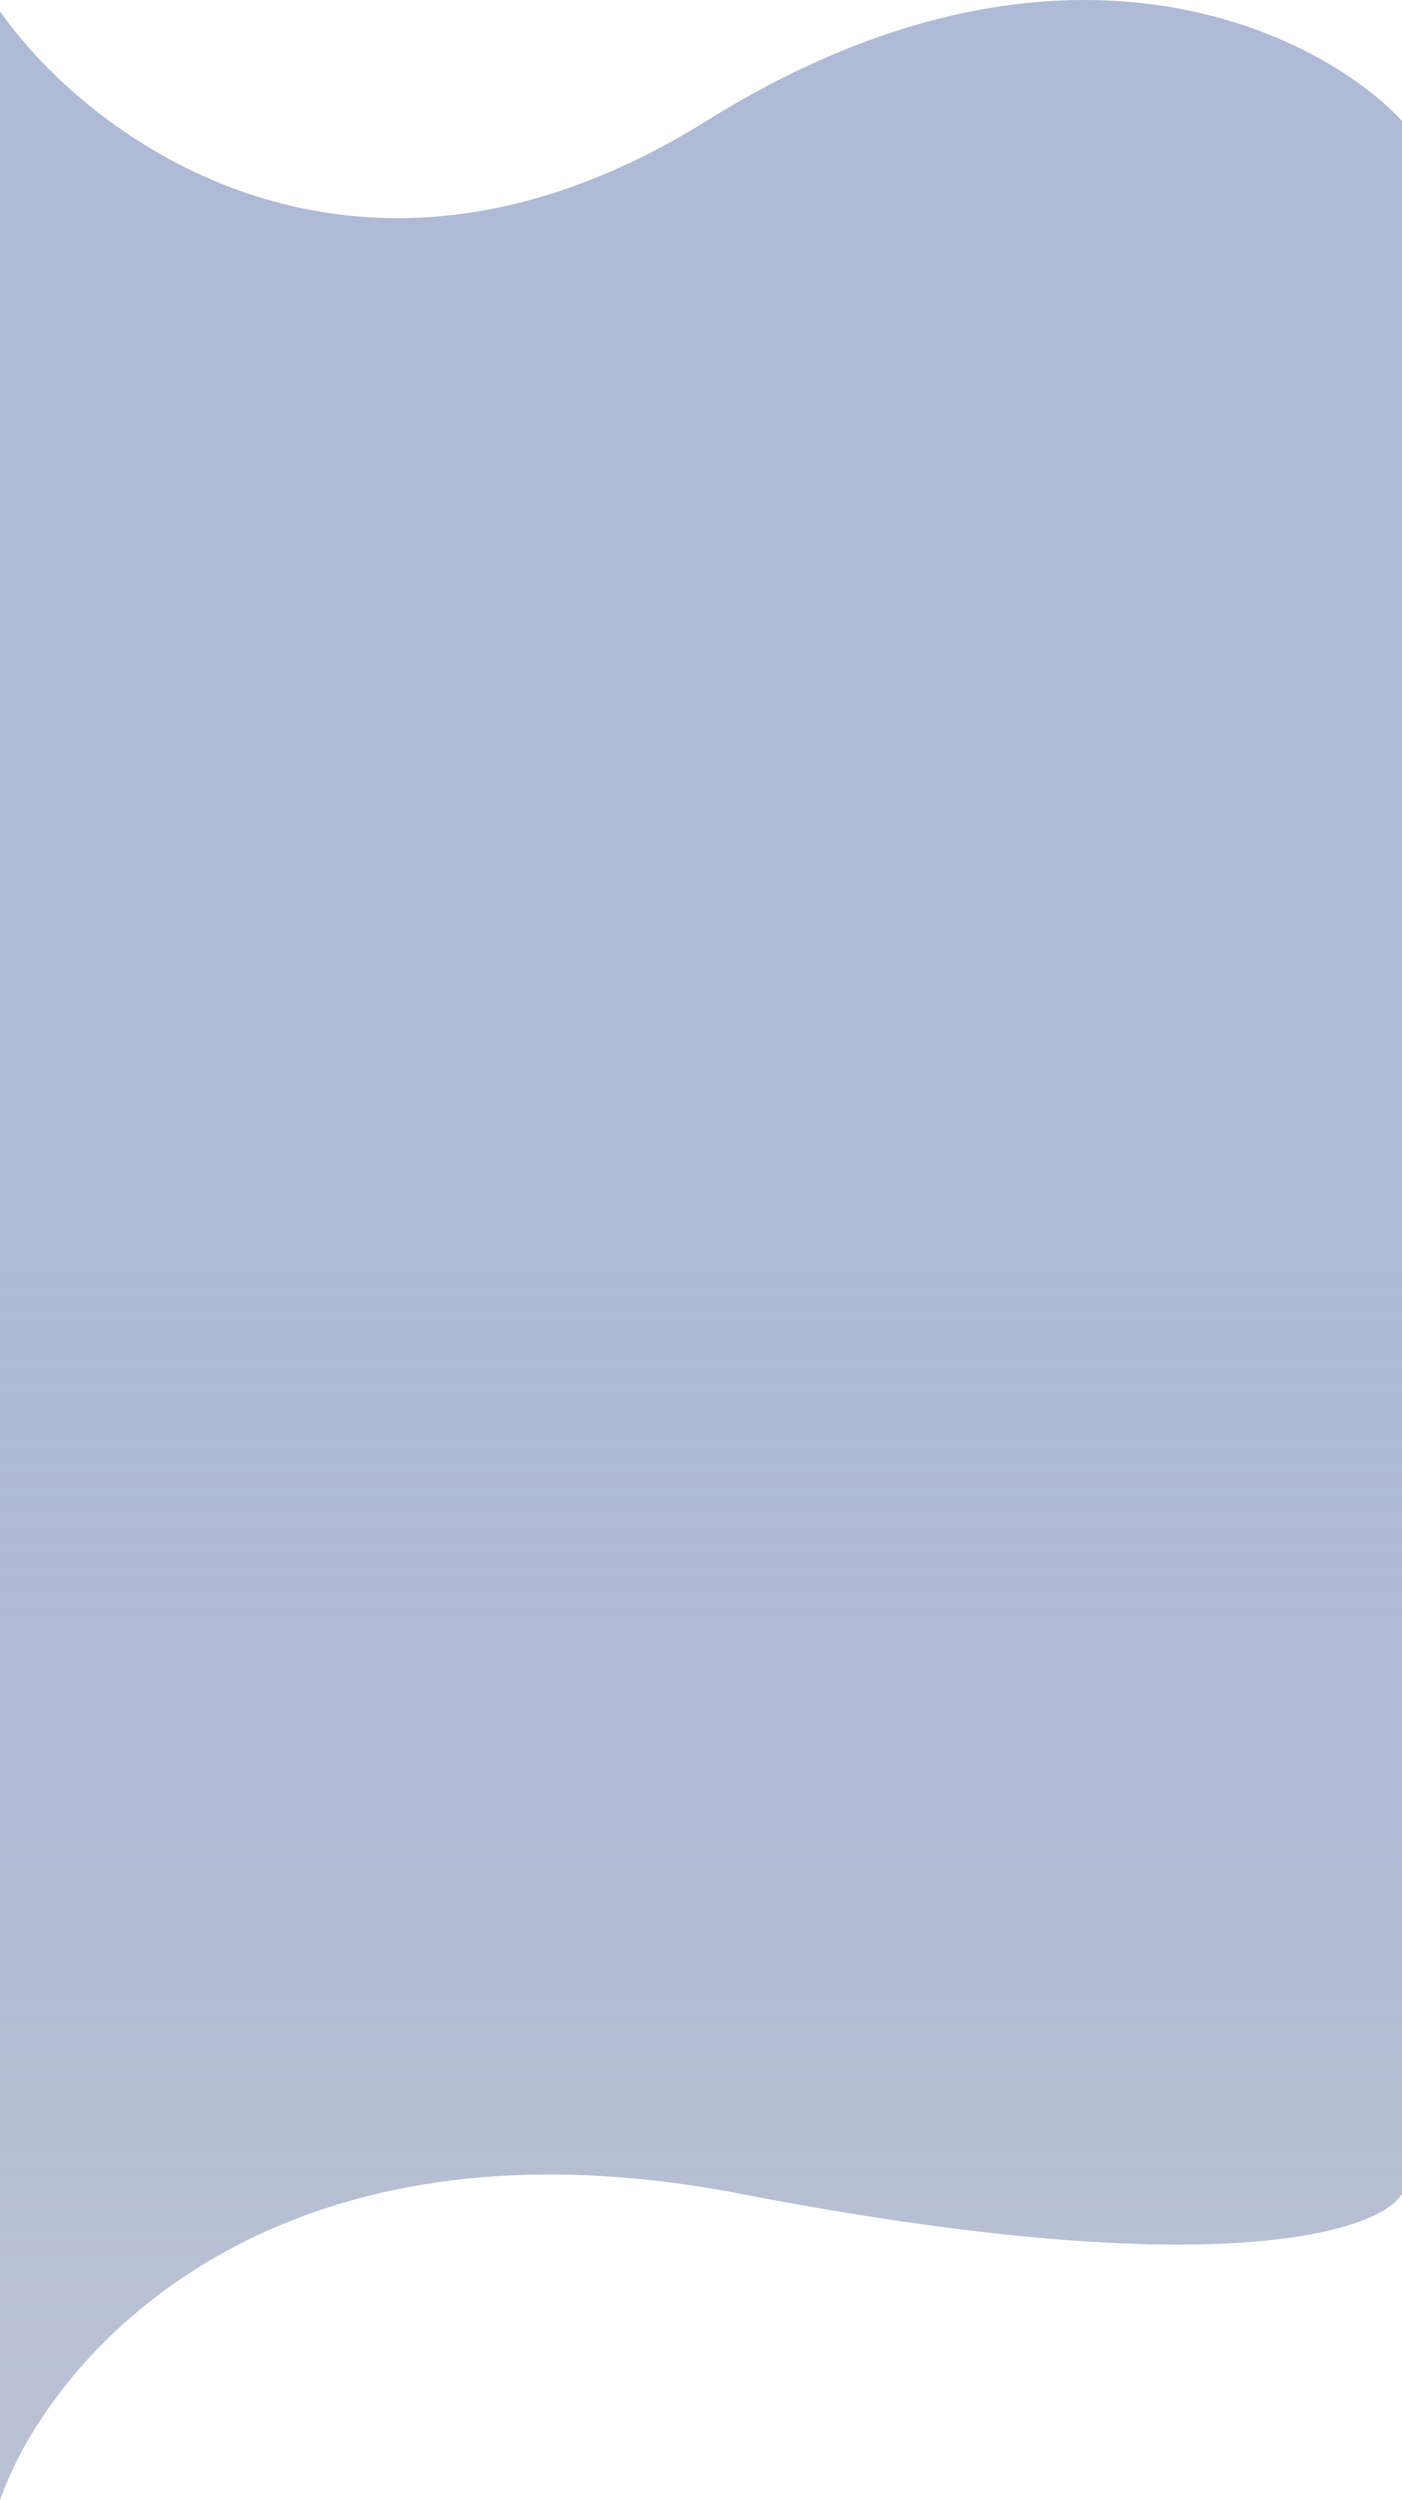 <svg width="377" height="672" viewBox="0 0 377 672" fill="none" xmlns="http://www.w3.org/2000/svg">
<g style="mix-blend-mode:screen">
<path d="M199.17 589.67C71.538 564.971 13.21 634.265 0 672V3.067C24.049 37.371 95.723 91.278 190.024 32.471C284.325 -26.337 353.967 7.968 377 32.471V589.67C370.903 599.961 326.801 614.369 199.17 589.67Z" fill="url(#paint0_linear)"/>
</g>
<defs>
<linearGradient id="paint0_linear" x1="188.5" y1="672" x2="188.5" y2="8.01086e-05" gradientUnits="userSpaceOnUse">
<stop offset="0.052" stop-color="#122B6D" stop-opacity="0.29"/>
<stop offset="0.495" stop-color="#4F68A6" stop-opacity="0.46"/>
</linearGradient>
</defs>
</svg>
